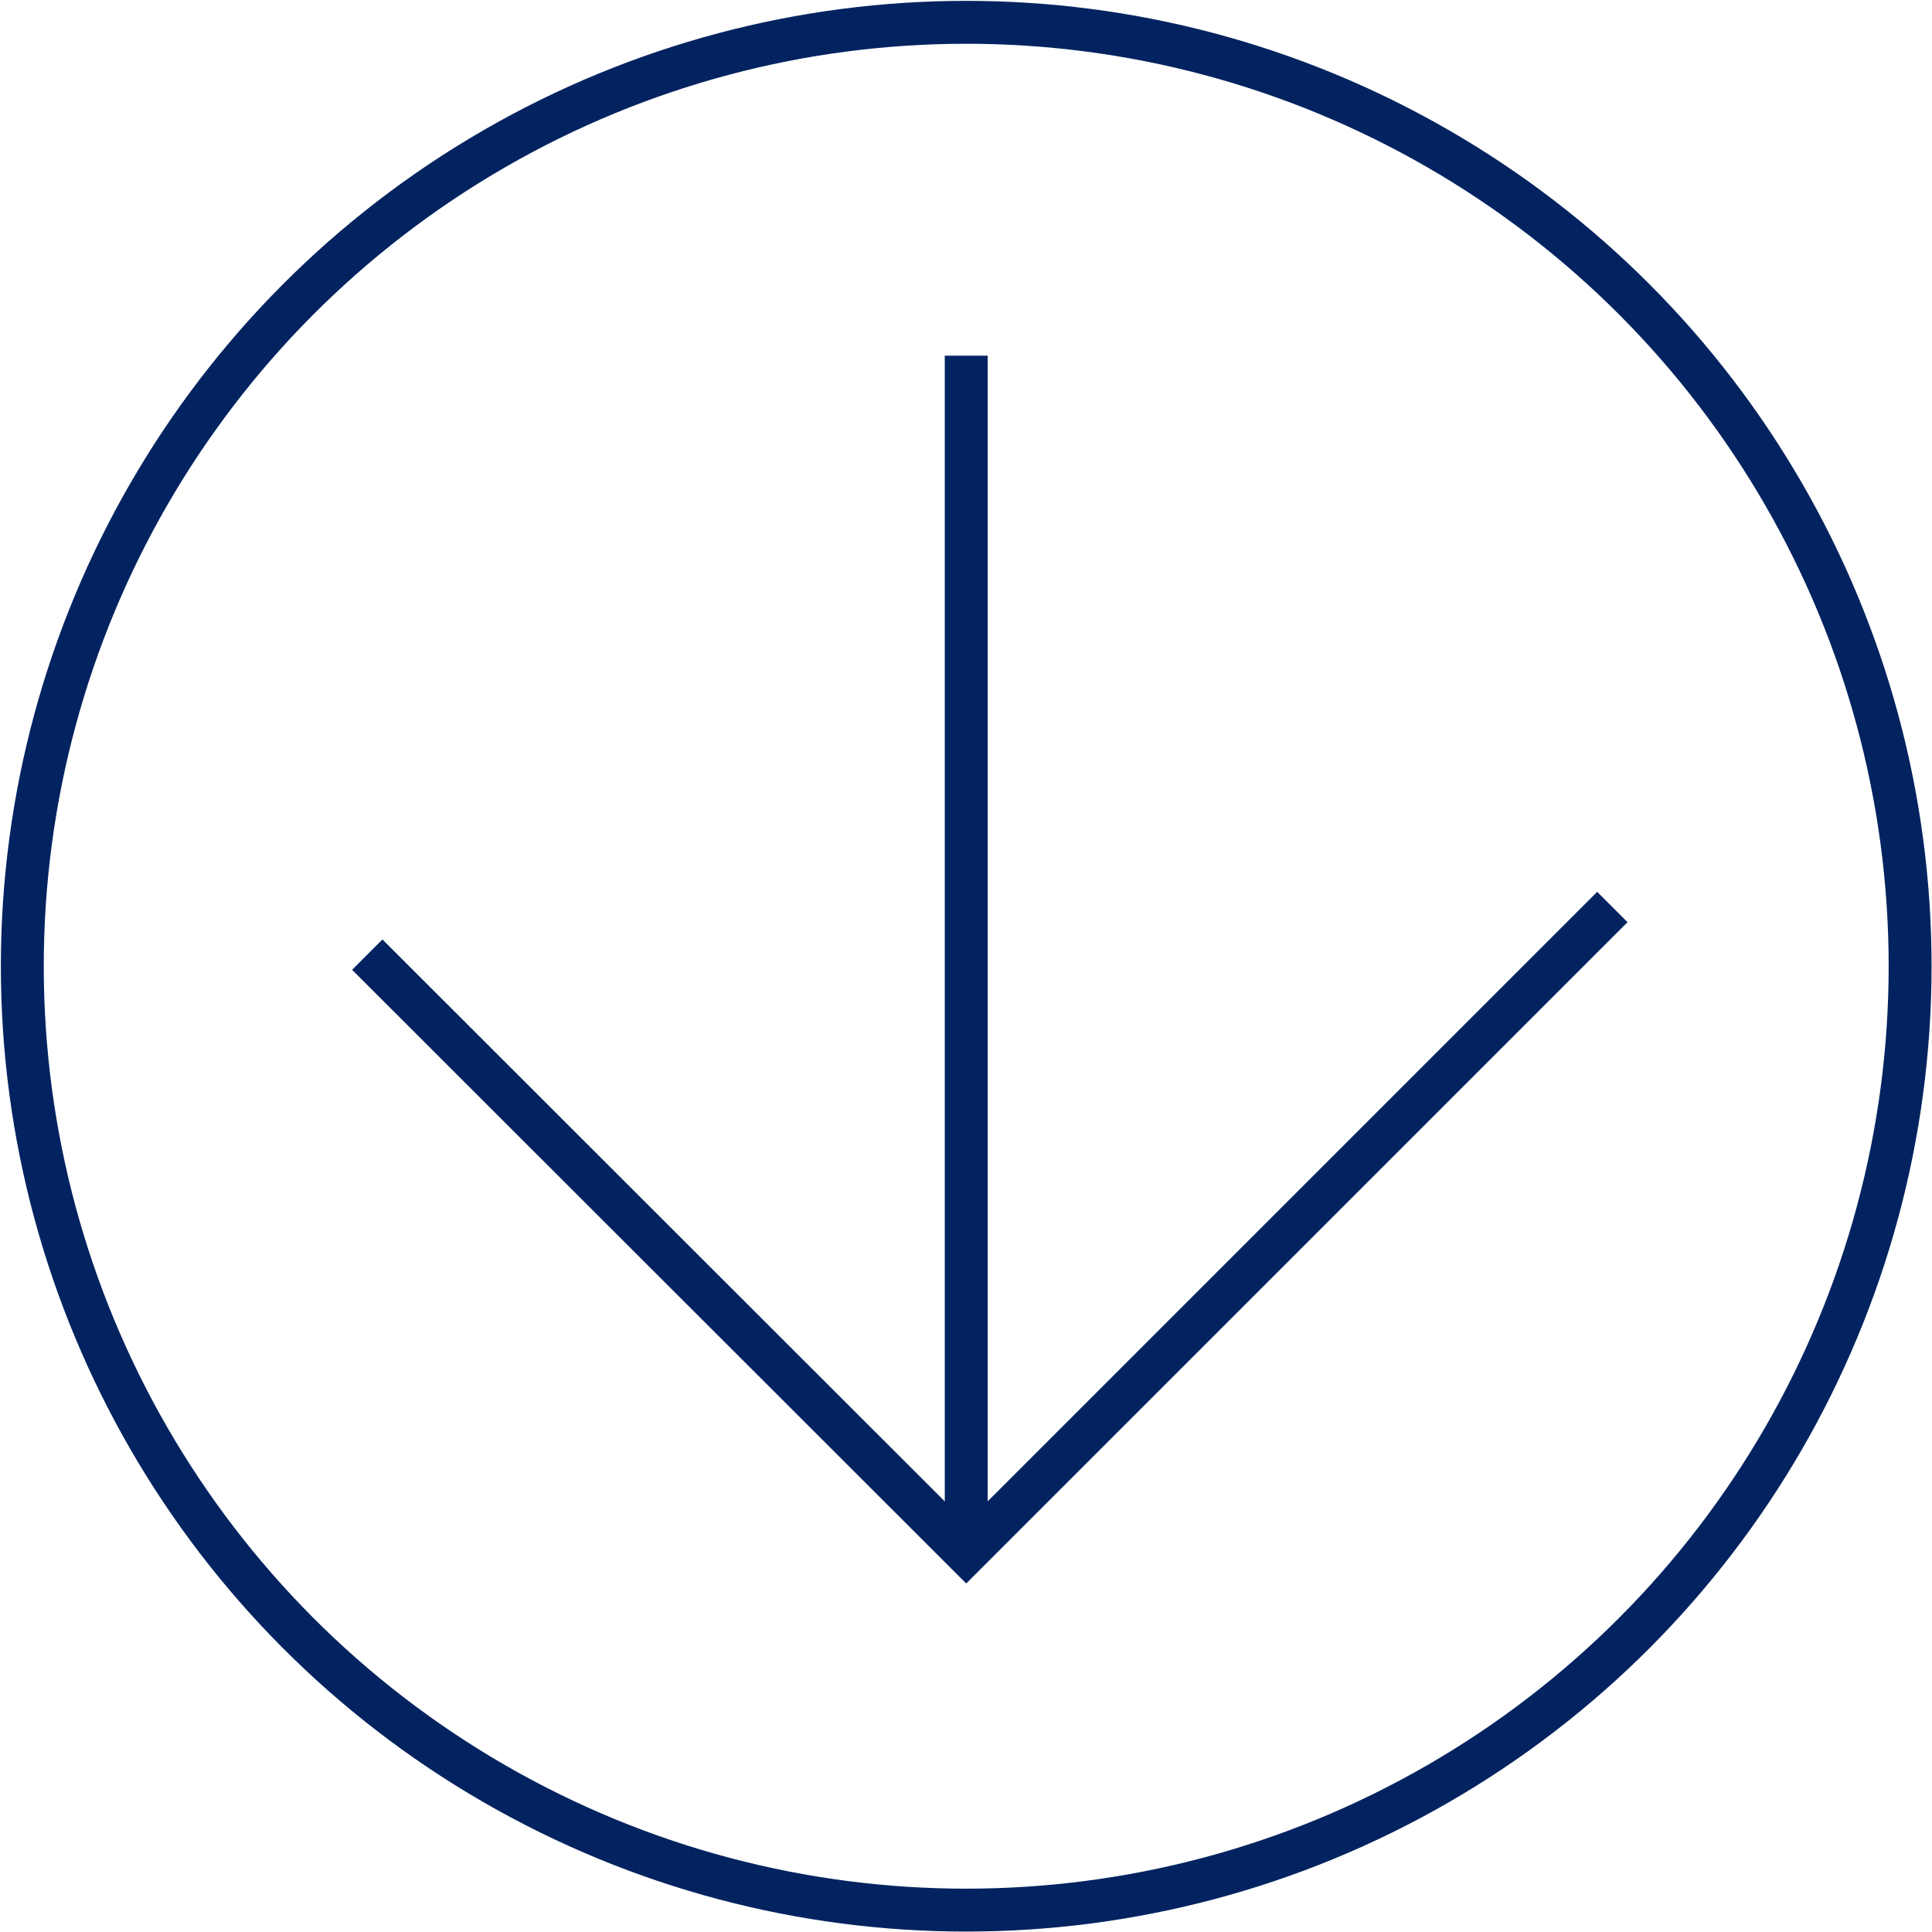 <svg xmlns="http://www.w3.org/2000/svg" viewBox="0 0 45.03 45.03"><defs><style>.a{fill:none;stroke:#032360;stroke-miterlimit:10;stroke-width:1px;}</style></defs><title>down</title><line class="a" x1="22.52" y1="8.29" x2="22.52" y2="36.2"/><polyline class="a" points="8.56 22.25 22.52 36.2 37.58 21.14"/><circle class="a" cx="22.52" cy="22.52" r="22"/></svg>